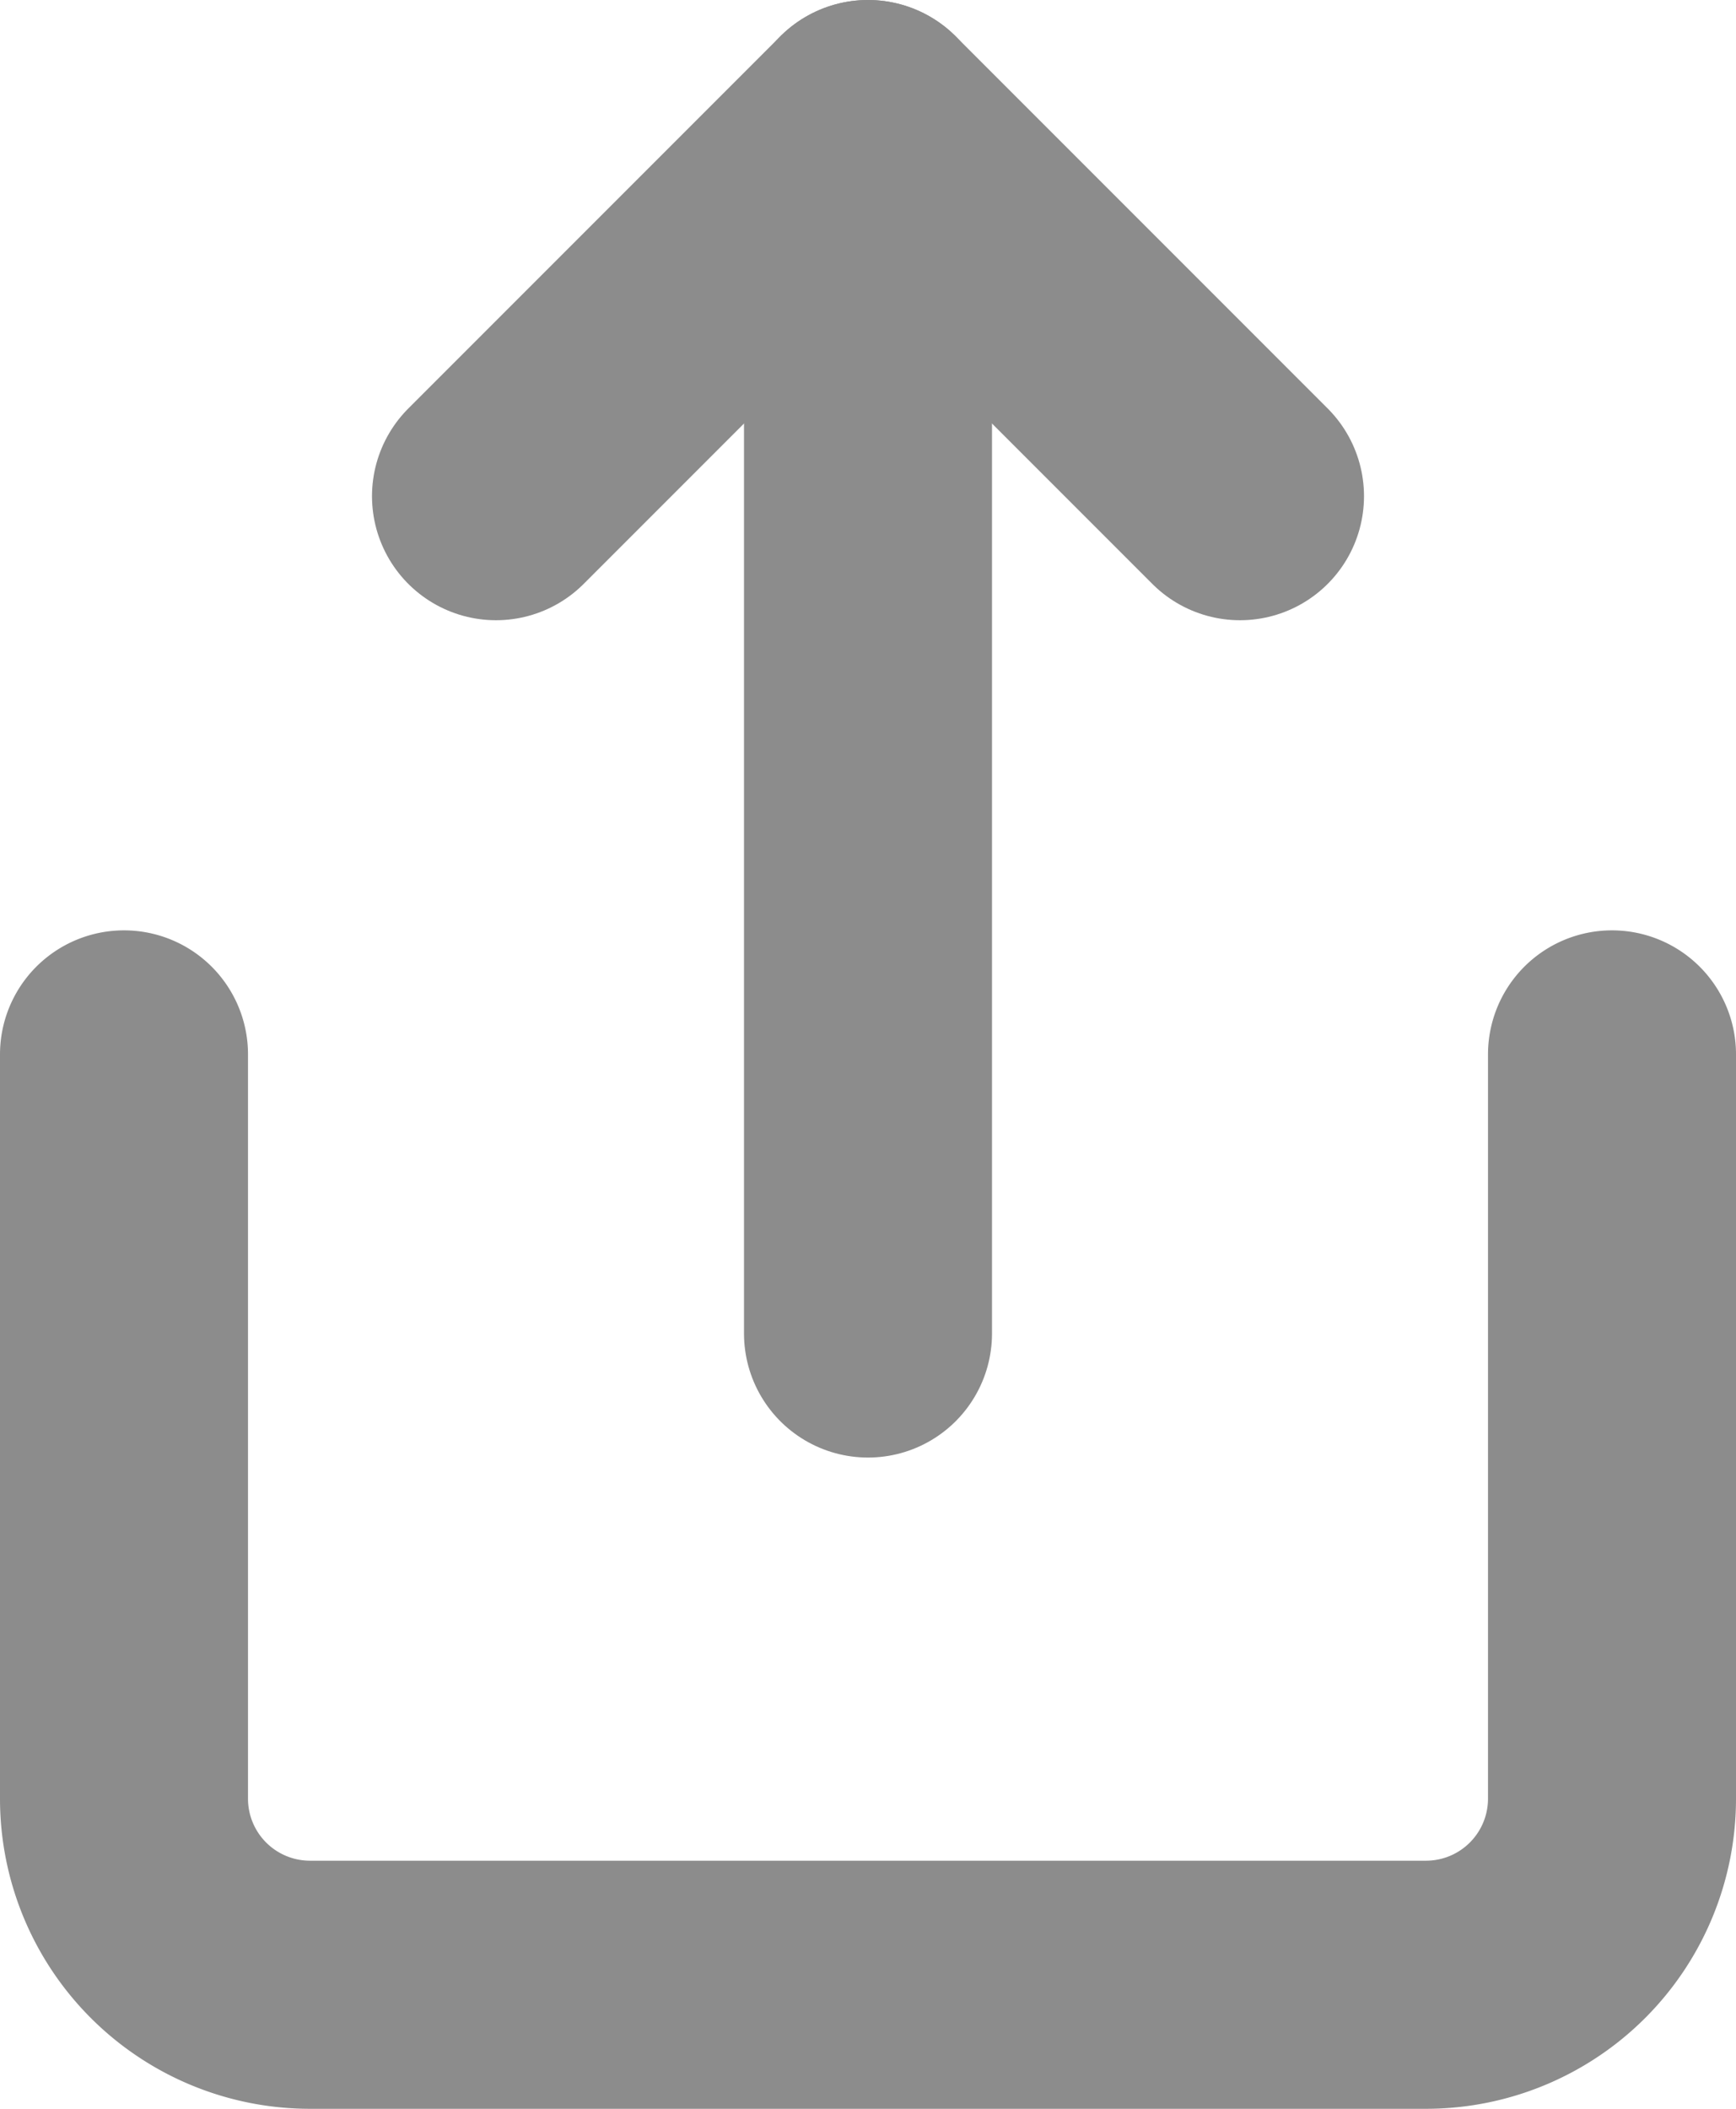 <svg xmlns="http://www.w3.org/2000/svg" width="14" height="17" viewBox="0 0 14 17">
  <g id="Icon" transform="translate(1 1)">
    <path id="Shape" d="M0,0V6A1.5,1.5,0,0,0,1.5,7.5h9A1.5,1.5,0,0,0,12,6V0" transform="translate(0 7.5)" fill="none" stroke="#8c8c8c" stroke-linecap="round" stroke-linejoin="round" stroke-miterlimit="10" stroke-width="2"/>
    <path id="Shape-2" data-name="Shape" d="M6,3,3,0,0,3" transform="translate(3)" fill="none" stroke="#8c8c8c" stroke-linecap="round" stroke-linejoin="round" stroke-miterlimit="10" stroke-width="2"/>
    <path id="Shape-3" data-name="Shape" d="M0,0V9.75" transform="translate(6)" fill="none" stroke="#8c8c8c" stroke-linecap="round" stroke-linejoin="round" stroke-miterlimit="10" stroke-width="2"/>
  </g>
</svg>
